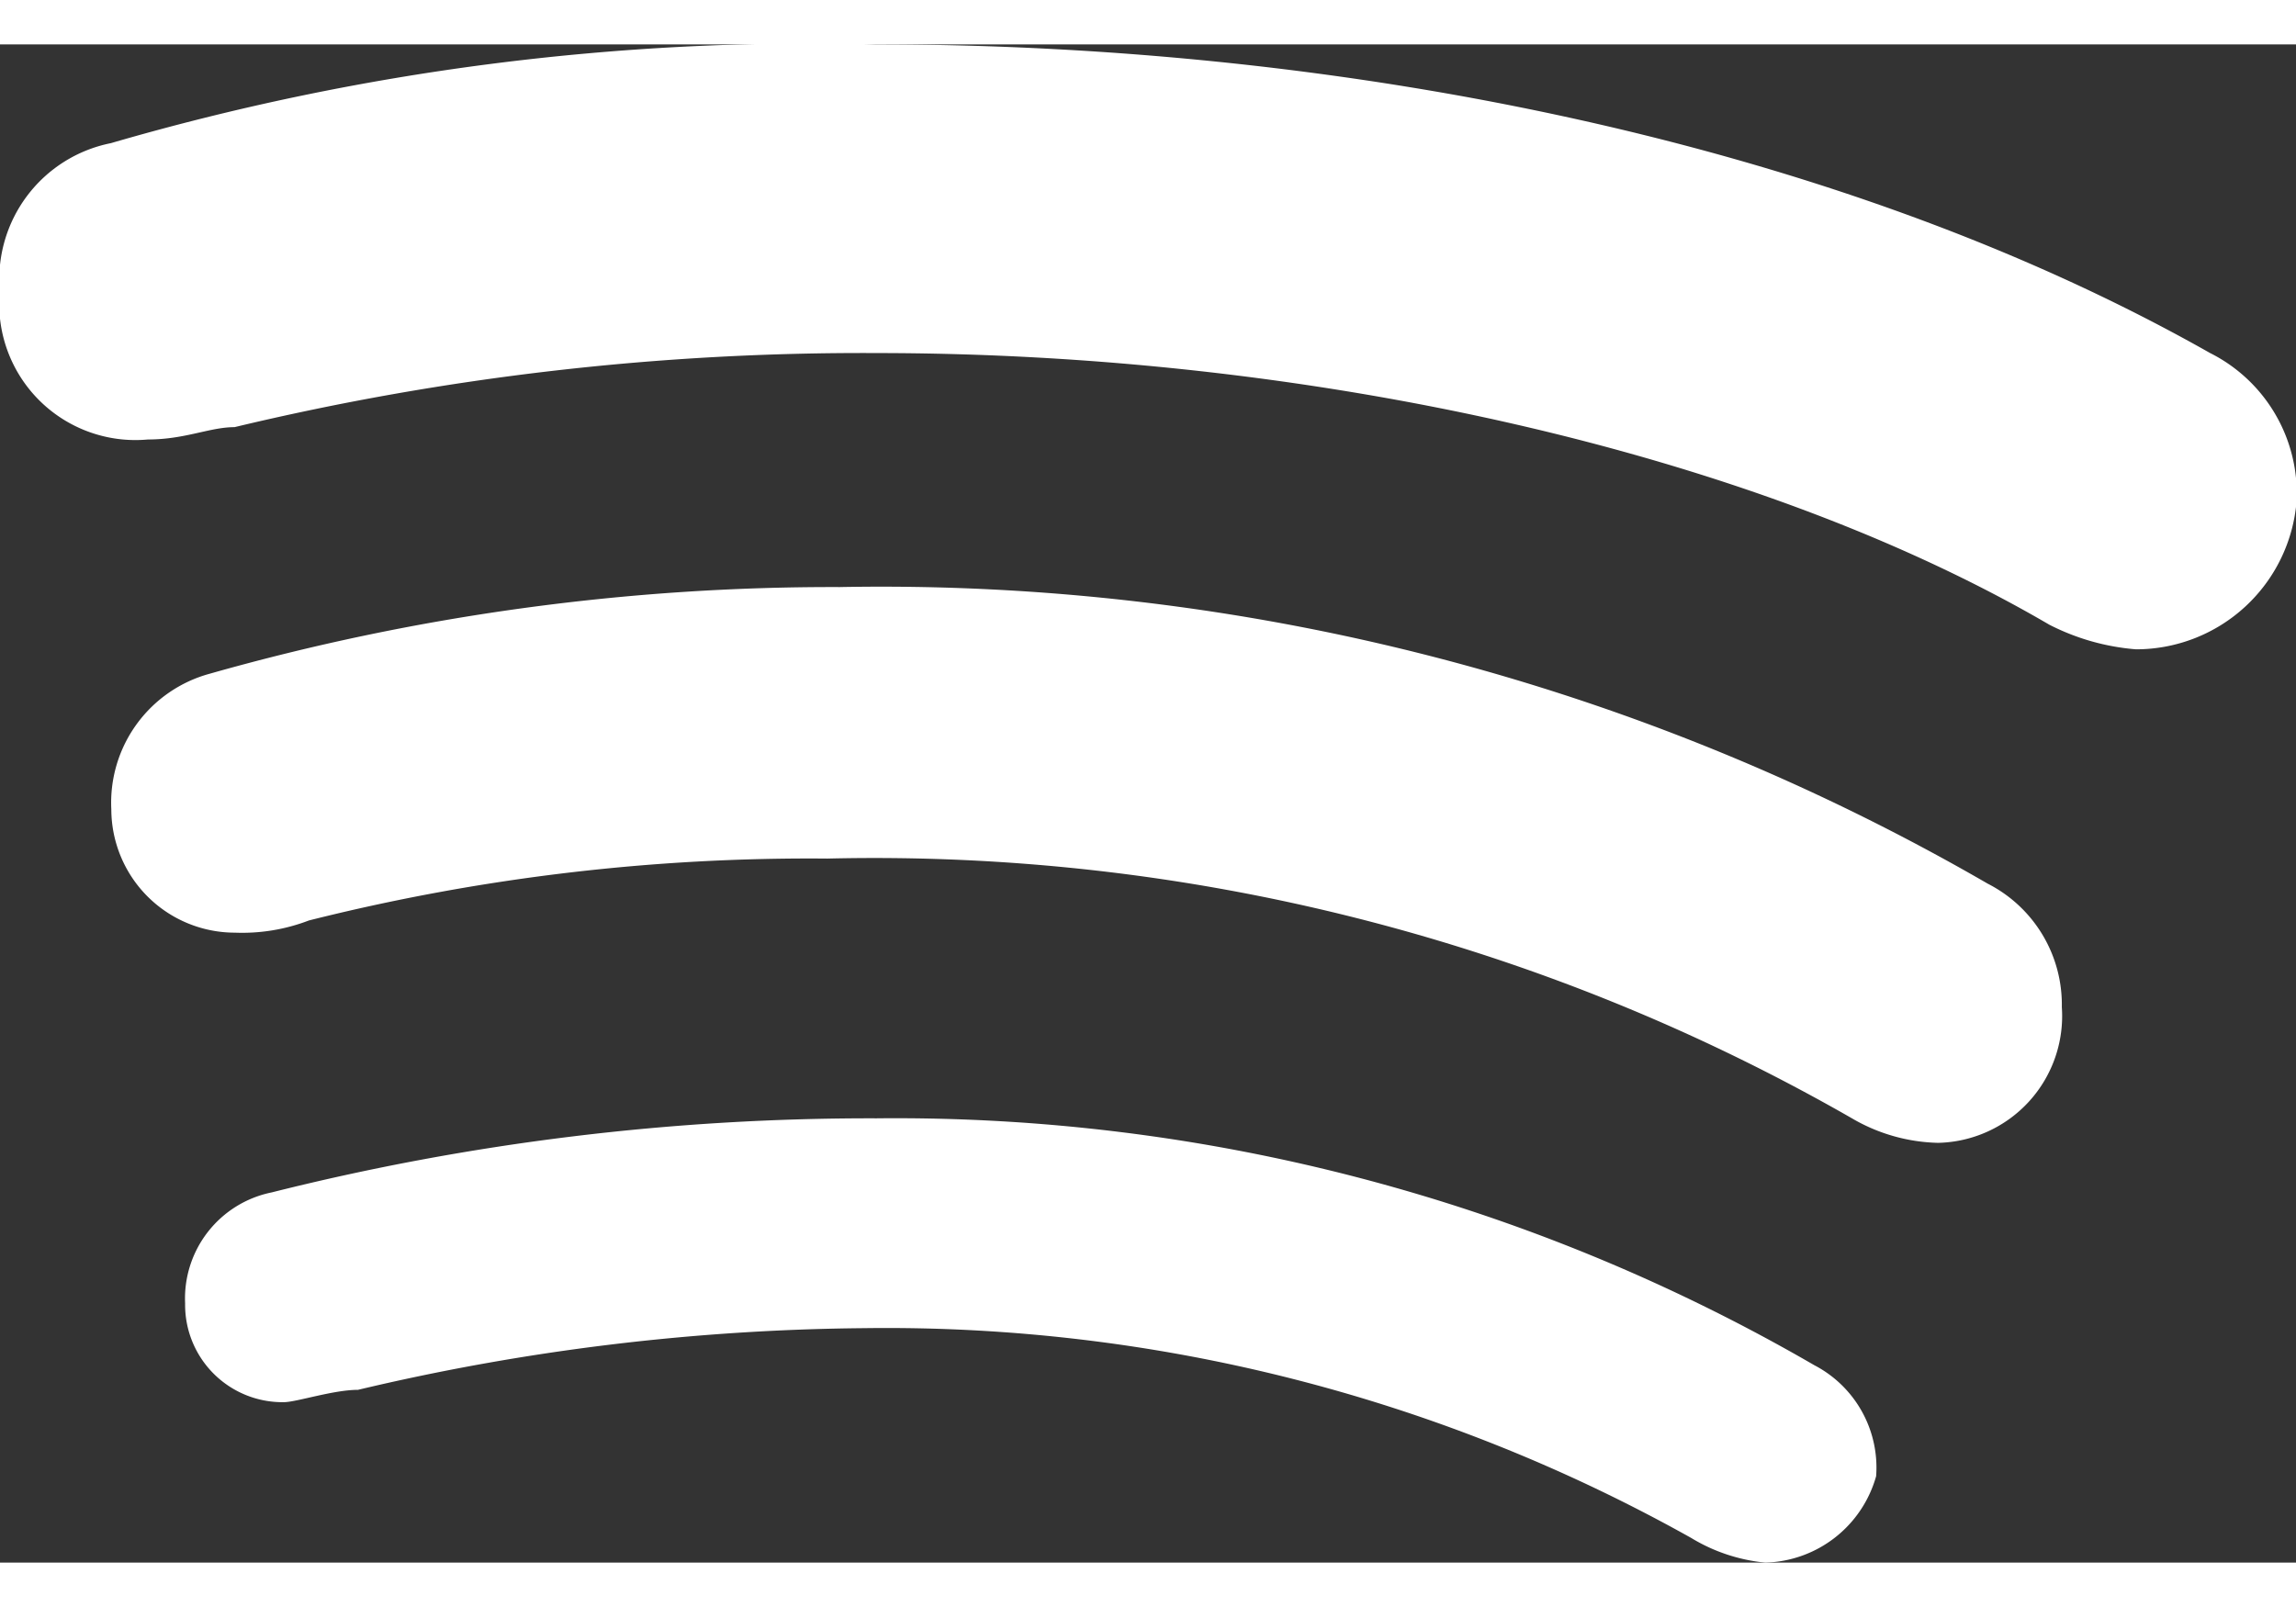 <svg xmlns="http://www.w3.org/2000/svg" width="30" height="21" viewBox="0 0 31.826 21.047">
    <rect x="0" y="0" width="31.826" height="21.047" fill="#333333" stroke="none"/>
    <path id="Path_26" data-name="Path 26" d="M35.316,36.985a2.418,2.418,0,0,1-1.027-.342,22.827,22.827,0,0,0-11.464-2.908,31.458,31.458,0,0,0-7.016.855c-.342,0-.856.171-1.027.171a1.35,1.35,0,0,1-1.369-1.37,1.5,1.5,0,0,1,1.2-1.538,34.017,34.017,0,0,1,8.384-1.027,25.388,25.388,0,0,1,13,3.423,1.6,1.6,0,0,1,.856,1.538A1.641,1.641,0,0,1,35.316,36.985Zm2.4-5.819a2.466,2.466,0,0,1-1.2-.341,27.246,27.246,0,0,0-14.2-3.6,28.418,28.418,0,0,0-7.187.858,2.581,2.581,0,0,1-1.027.169,1.714,1.714,0,0,1-1.712-1.71,1.853,1.853,0,0,1,1.369-1.881,31.617,31.617,0,0,1,8.727-1.2A30.634,30.634,0,0,1,38.4,27.573a1.882,1.882,0,0,1,1.027,1.71A1.759,1.759,0,0,1,37.711,31.166Zm2.738-6.842a3.193,3.193,0,0,1-1.2-.341c-4.107-2.4-10.266-3.766-16.256-3.766a37.334,37.334,0,0,0-8.9,1.027c-.343,0-.685.171-1.2.171a1.888,1.888,0,0,1-2.054-2.054,1.924,1.924,0,0,1,1.54-2.054A34.646,34.646,0,0,1,23,15.938c6.5,0,13.347,1.37,18.481,4.278a2.179,2.179,0,0,1,1.2,2.054A2.233,2.233,0,0,1,40.45,24.324Z" transform="translate(-10.847 -15.938)" fill="#fff"/>
</svg>

